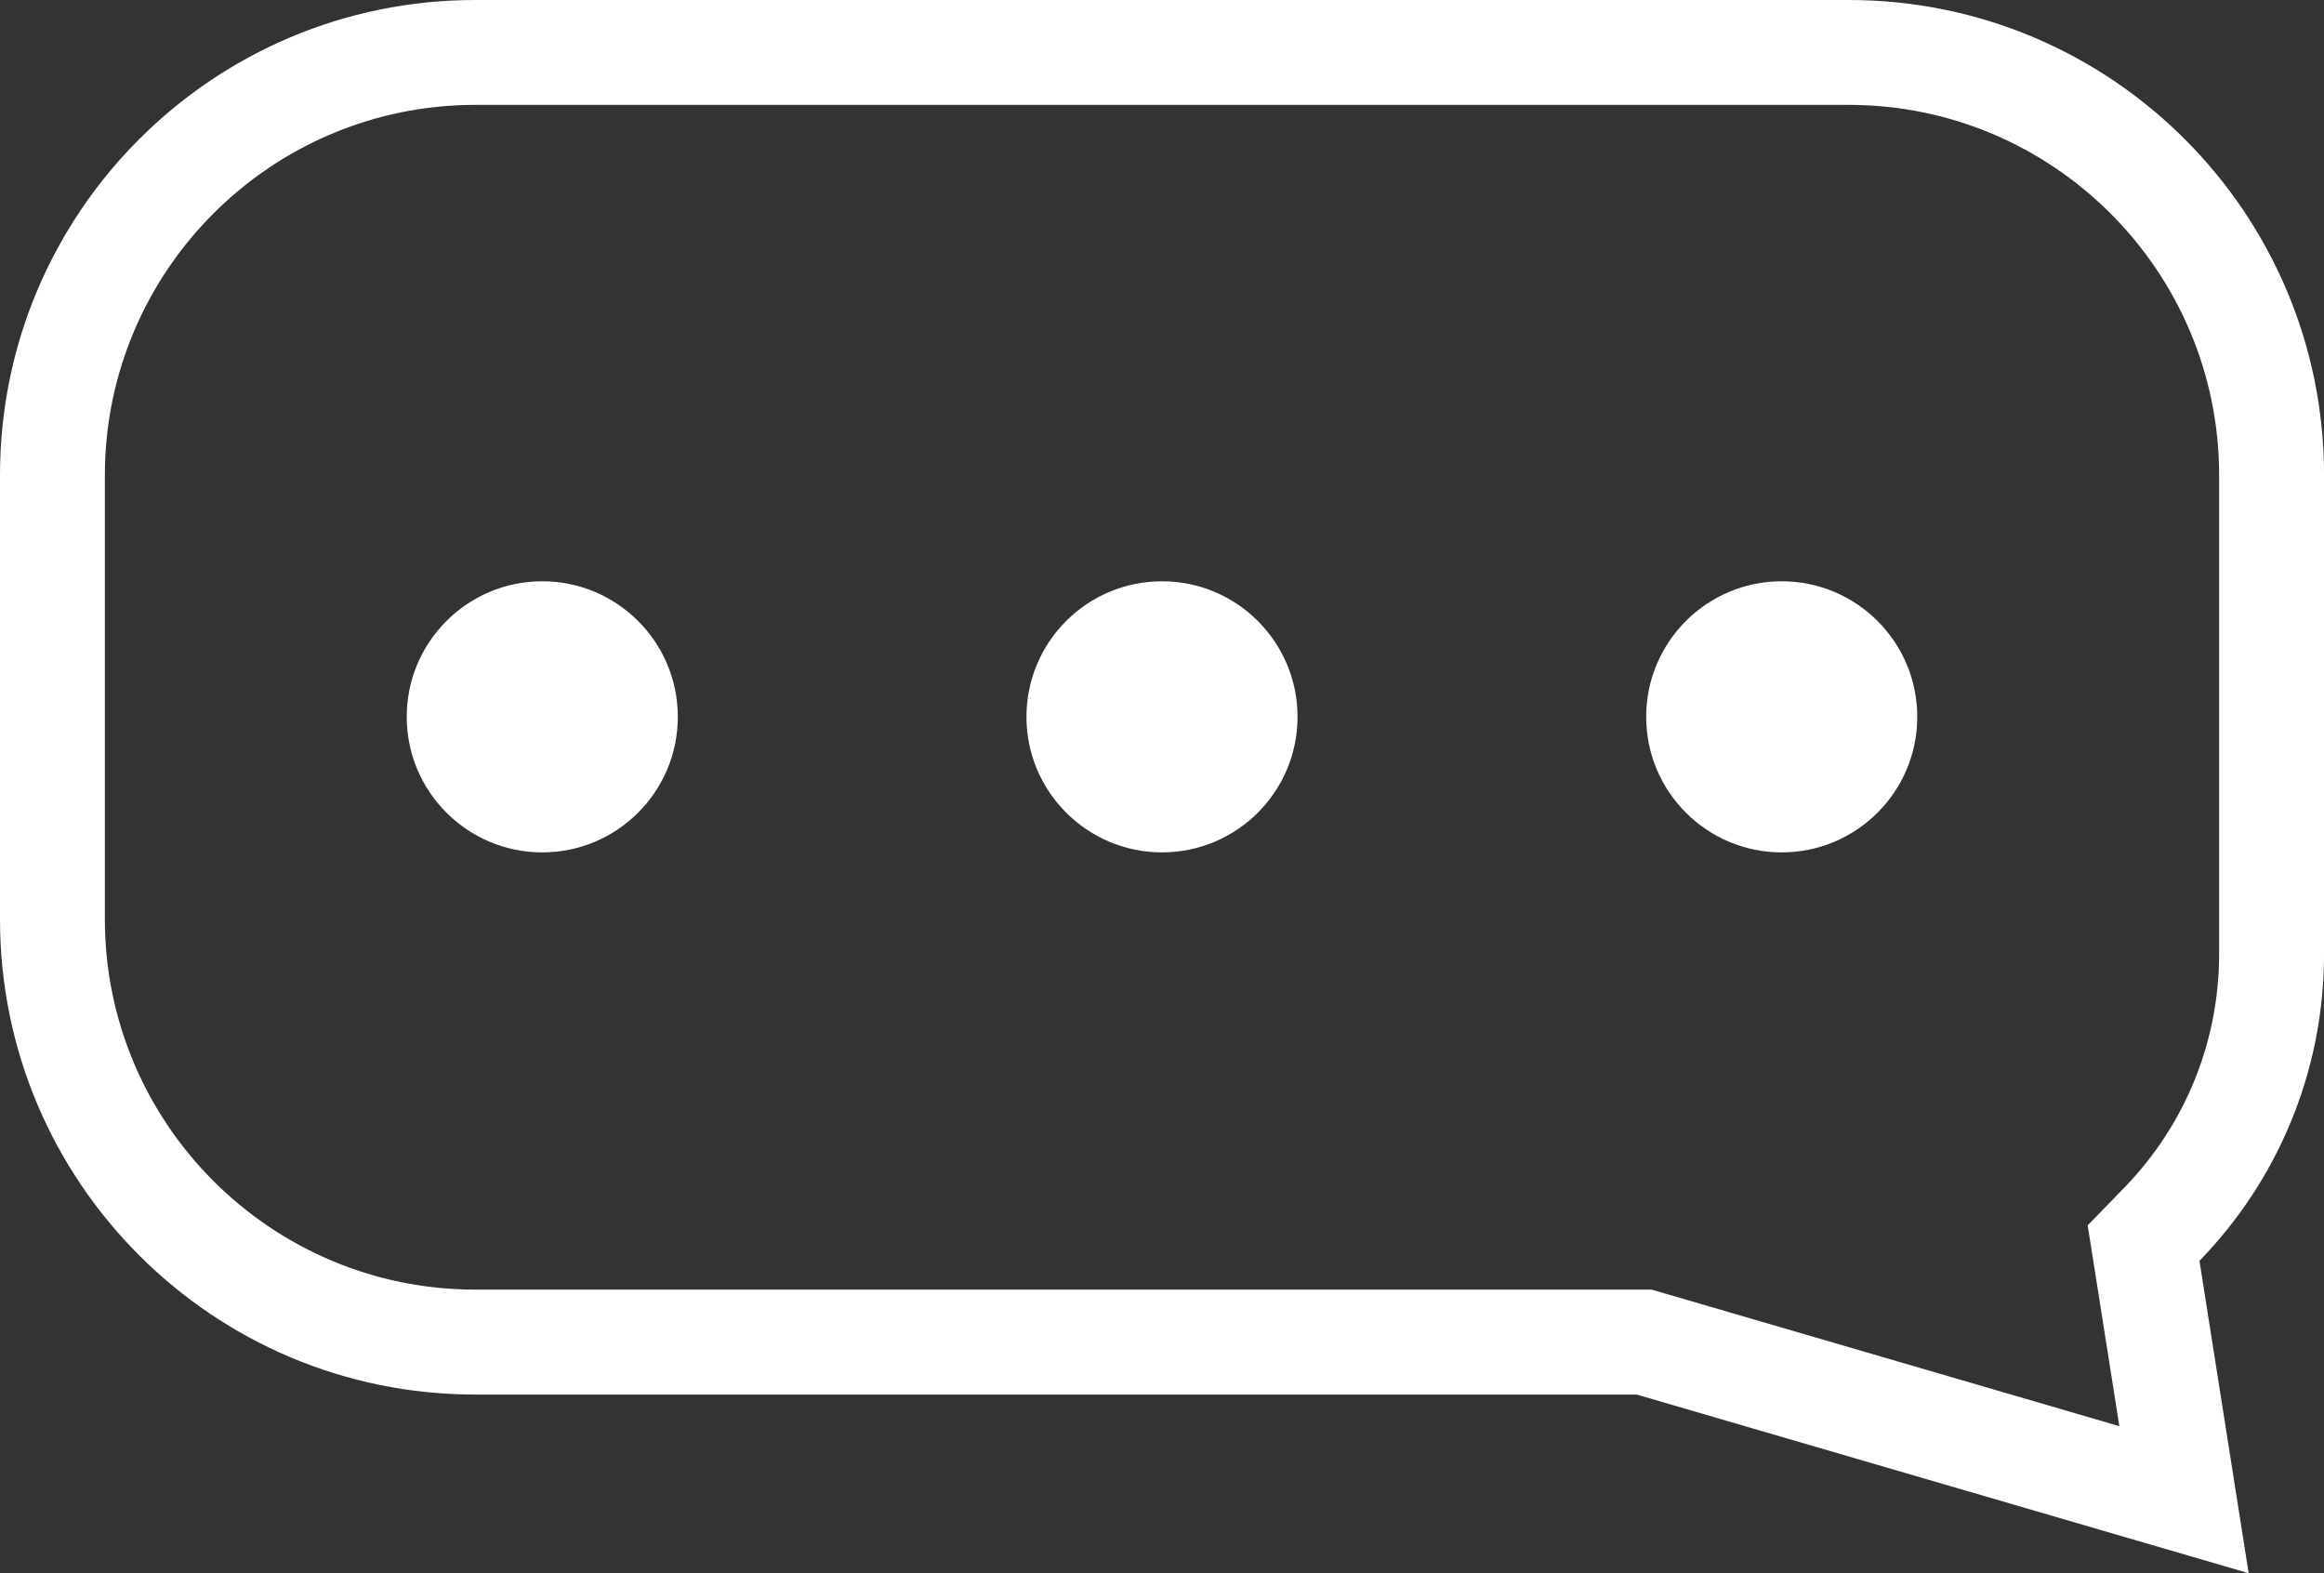 <?xml version="1.0" encoding="UTF-8"?>
<svg id="Layer_1" data-name="Layer 1" xmlns="http://www.w3.org/2000/svg" viewBox="0 0 443.22 300">
  <rect x="0" y="0" width="443.22" height="300" fill="#333333" stroke="none"/>
  <defs>
    <style>
      .cls-1 {
        fill: #fff;
      }
    </style>
  </defs>
  <path class="cls-1" d="M352.59,20c38.94,0,70.63,31.68,70.63,70.63v91.24c0,16.77-6.43,32.61-18.1,44.63l-6.97,7.17,1.56,9.88,4.48,28.42-31.12-9.09-55.33-16.15-2.74-.8H90.63c-38.94,0-70.63-31.68-70.63-70.63V90.63c0-38.94,31.68-70.63,70.63-70.63H352.59m0-20H90.63C40.57,0,0,40.57,0,90.63v84.68c0,50.05,40.57,90.63,90.63,90.63h221.5l55.33,16.15,61.39,17.92-9.38-59.57c14.7-15.13,23.76-35.78,23.76-58.56V90.63C443.22,40.57,402.64,0,352.59,0h0Z"/>
  <g>
    <path class="cls-1" d="M221.61,152.56c-8.74,0-15.85-7.11-15.85-15.85s7.11-15.85,15.85-15.85,15.85,7.11,15.85,15.85-7.11,15.85-15.85,15.85Z"/>
    <path class="cls-1" d="M221.61,130.85c3.23,0,5.85,2.63,5.85,5.85s-2.63,5.85-5.85,5.85-5.85-2.63-5.85-5.85,2.63-5.85,5.85-5.85m0-20c-14.28,0-25.85,11.58-25.85,25.85s11.58,25.85,25.85,25.85,25.85-11.58,25.85-25.85-11.58-25.85-25.85-25.85h0Z"/>
  </g>
  <g>
    <circle class="cls-1" cx="103.42" cy="136.7" r="15.85"/>
    <path class="cls-1" d="M103.42,130.85c3.23,0,5.85,2.63,5.85,5.85s-2.63,5.85-5.85,5.85-5.85-2.63-5.85-5.85,2.63-5.85,5.85-5.85m0-20c-14.28,0-25.85,11.58-25.85,25.85s11.58,25.85,25.85,25.85,25.85-11.58,25.85-25.85-11.58-25.85-25.85-25.85h0Z"/>
  </g>
  <g>
    <circle class="cls-1" cx="339.8" cy="136.7" r="15.85"/>
    <path class="cls-1" d="M339.8,130.85c3.23,0,5.85,2.63,5.85,5.85s-2.63,5.85-5.85,5.85-5.85-2.63-5.85-5.85,2.63-5.85,5.85-5.85m0-20c-14.28,0-25.85,11.58-25.85,25.85s11.58,25.85,25.85,25.85,25.85-11.58,25.85-25.85-11.58-25.85-25.85-25.85h0Z"/>
  </g>
</svg>